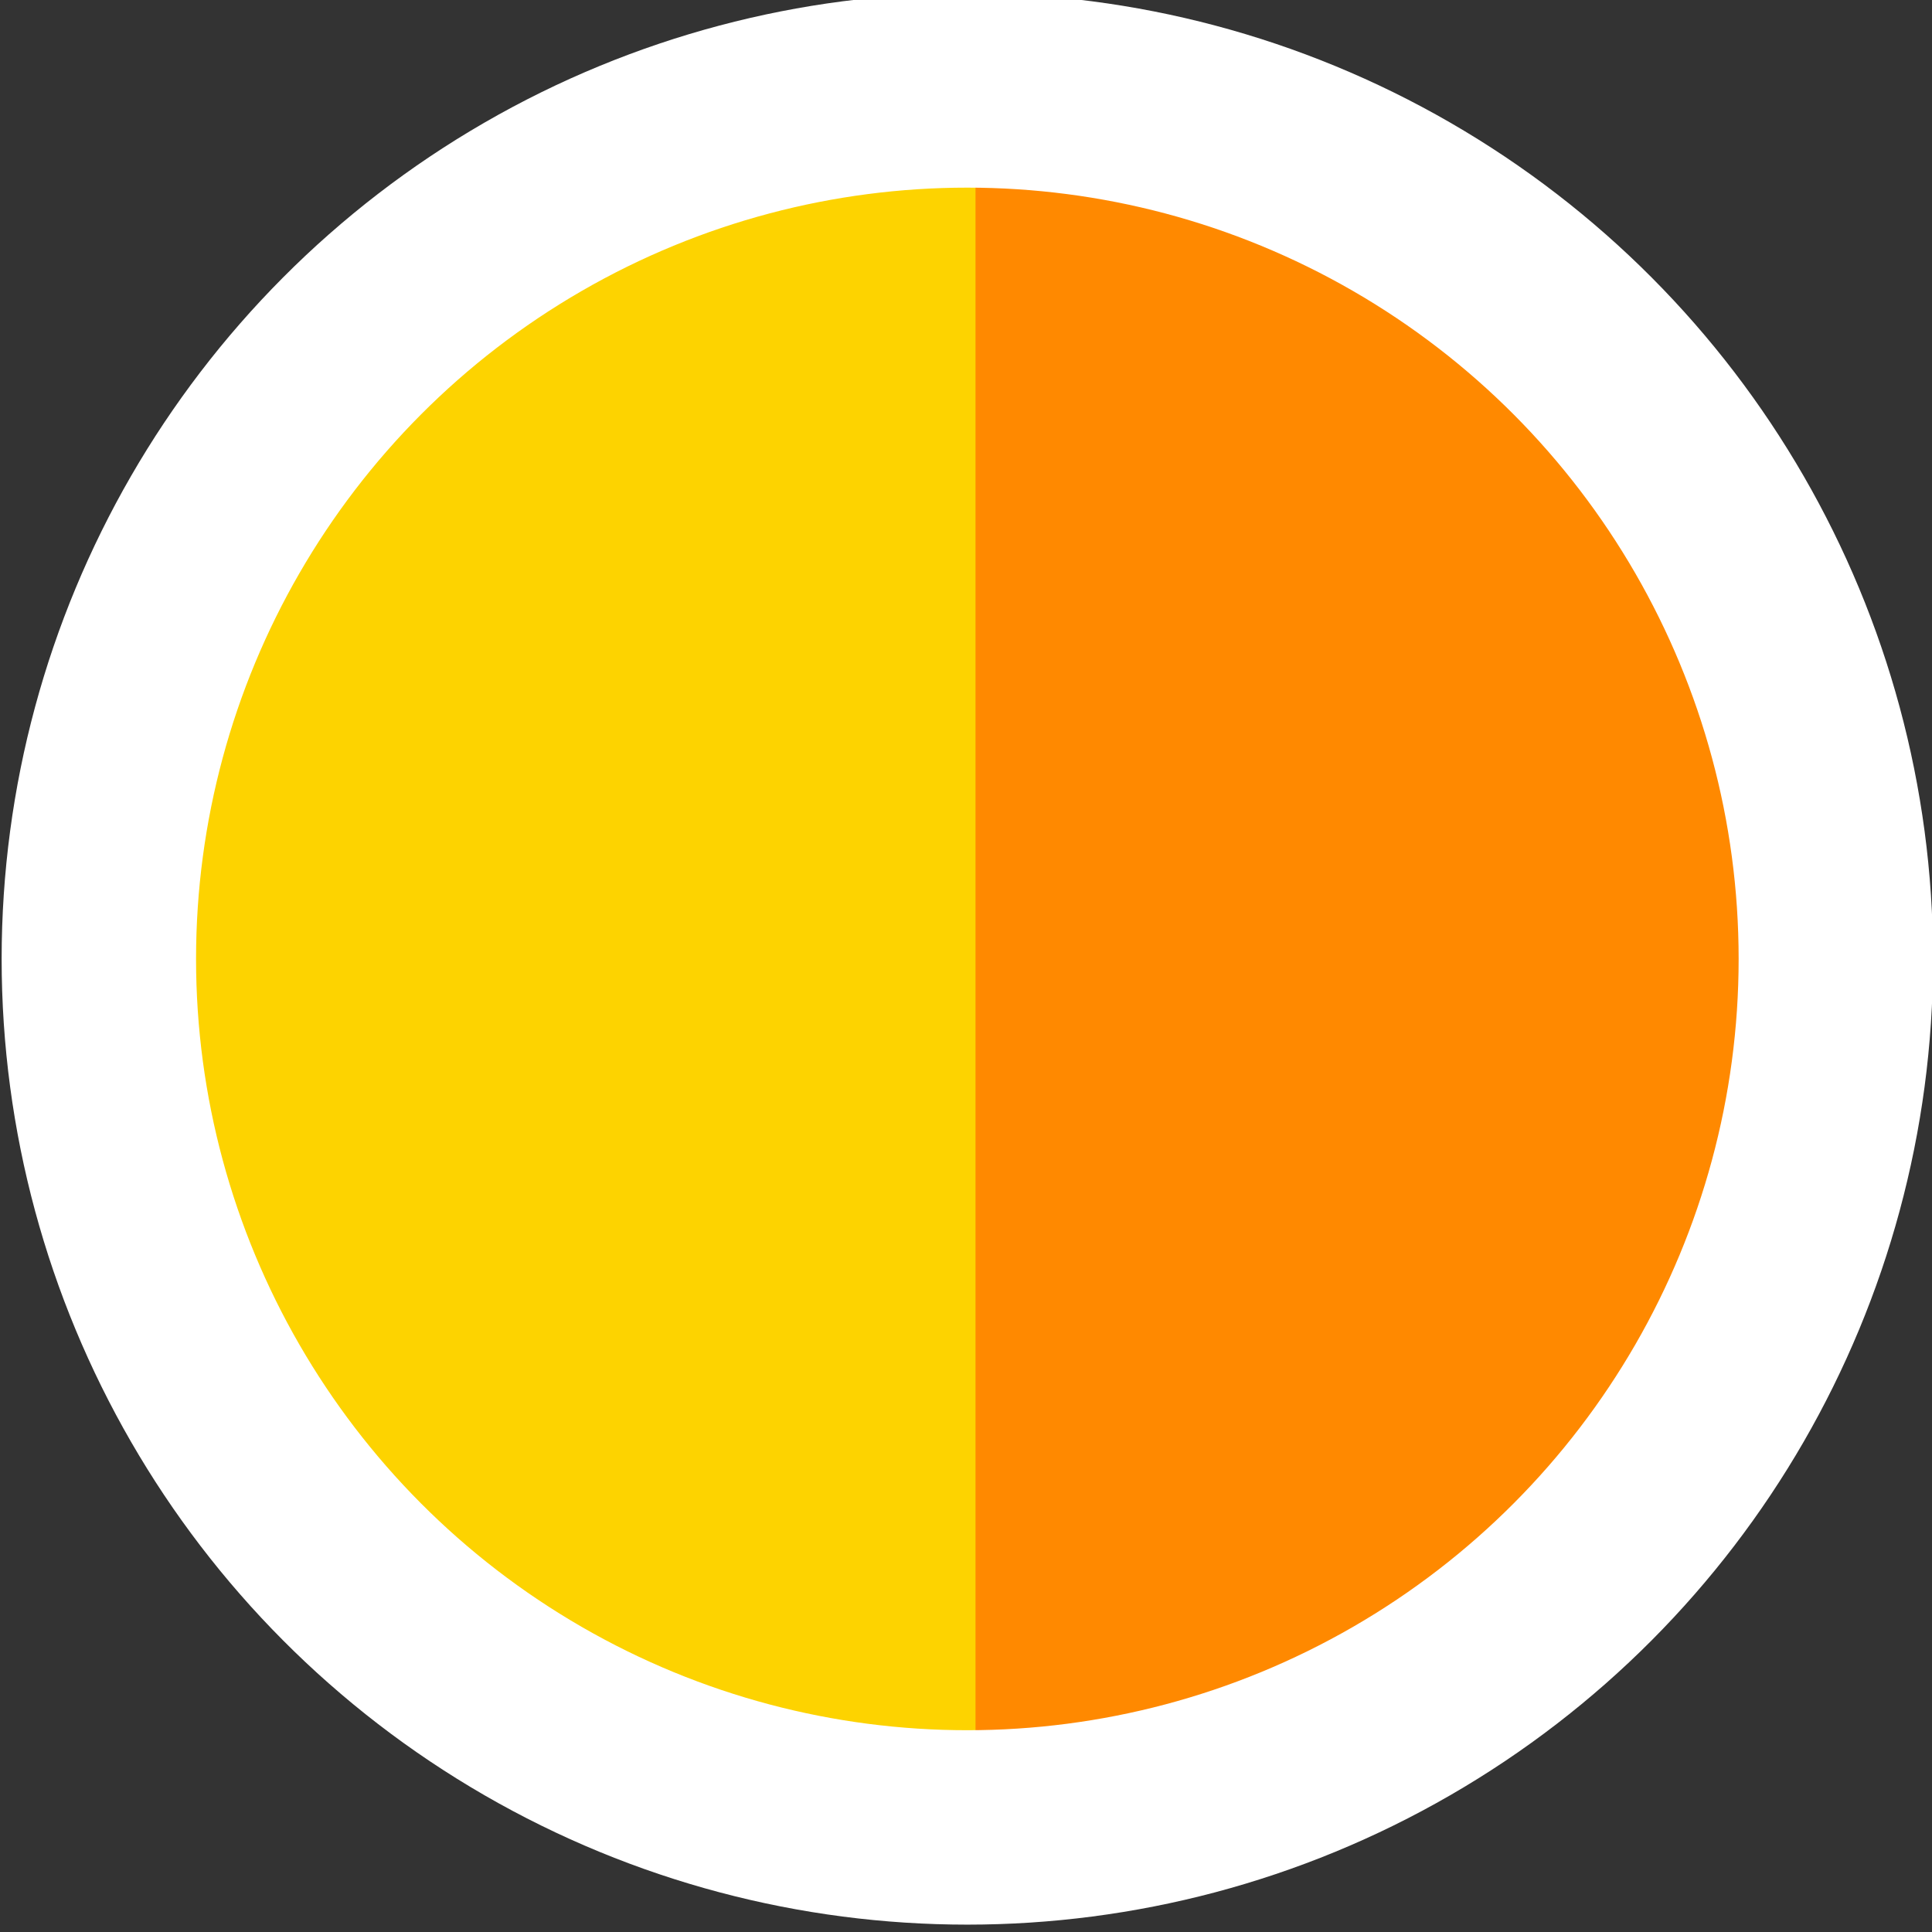 <?xml version="1.0" encoding="UTF-8" standalone="no"?>
<!-- Created with Inkscape (http://www.inkscape.org/) -->

<svg
   xmlns:dc="http://purl.org/dc/elements/1.1/"
   xmlns:cc="http://creativecommons.org/ns#"
   xmlns:rdf="http://www.w3.org/1999/02/22-rdf-syntax-ns#"
   xmlns:svg="http://www.w3.org/2000/svg"
   xmlns="http://www.w3.org/2000/svg"
   xmlns:sodipodi="http://sodipodi.sourceforge.net/DTD/sodipodi-0.dtd"
   xmlns:inkscape="http://www.inkscape.org/namespaces/inkscape"
   width="14.018mm"
   height="14.018mm"
   viewBox="0 0 49.672 49.672"
   id="svg2"
   version="1.1"
   inkscape:version="0.91 r13725"
   sodipodi:docname="station-unfocus.svg">
  <rect x="0" y="0" width="49.672" height="49.672" fill="#333333" stroke="none"/>
  <defs
     id="defs4" />
  <sodipodi:namedview
     id="base"
     pagecolor="#ffffff"
     bordercolor="#666666"
     borderopacity="1.0"
     inkscape:pageopacity="0.0"
     inkscape:pageshadow="2"
     inkscape:zoom="3.5369129"
     inkscape:cx="24.569247"
     inkscape:cy="10.275156"
     inkscape:document-units="px"
     inkscape:current-layer="g4155"
     showgrid="false"
     fit-margin-top="0"
     fit-margin-left="0"
     fit-margin-right="0"
     fit-margin-bottom="0"
     inkscape:window-width="1366"
     inkscape:window-height="704"
     inkscape:window-x="0"
     inkscape:window-y="27"
     inkscape:window-maximized="1" />
  <g
     inkscape:label="Layer 1"
     inkscape:groupmode="layer"
     id="layer1"
     transform="translate(-317.574,-484.394)">
    <g
       id="g4155"
       transform="matrix(0.707,0.707,-0.707,0.707,460.369,-92.97)">
      <circle
         style="fill:#ff8900;fill-opacity:1;stroke:none;stroke-width:0.1;stroke-linecap:butt;stroke-linejoin:round;stroke-miterlimit:4;stroke-dasharray:none;stroke-opacity:1"
         id="path4203"
         cx="-117.96"
         cy="602.2"
         r="22.336"
         transform="matrix(0.707,-0.707,0.707,0.707,0,0)" />
      <path
         style="fill:#fdd300;fill-opacity:1;stroke:none;stroke-width:6;stroke-linecap:butt;stroke-linejoin:round;stroke-miterlimit:4;stroke-dasharray:none;stroke-opacity:1"
         d="m 62.768,37.604 a 22.336,22.336 0 0 0 -22.336,22.336 22.336,22.336 0 0 0 22.336,22.336 22.336,22.336 0 0 0 0.236,-0.008 l 0,-44.652 a 22.336,22.336 0 0 0 -0.236,-0.012 z"
         transform="matrix(0.707,-0.707,0.707,0.707,255.643,511.229)"
         id="path4203-5"
         inkscape:connector-curvature="0" />
      <circle
         transform="matrix(0.707,-0.707,0.707,0.707,0,0)"
         r="22.336"
         cy="602.2"
         cx="-117.96"
         id="circle4356"
         style="fill:none;fill-opacity:1;stroke:#ffffff;stroke-width:5;stroke-linecap:butt;stroke-linejoin:round;stroke-miterlimit:4;stroke-dasharray:none;stroke-opacity:1" />
    </g>
  </g>
</svg>
